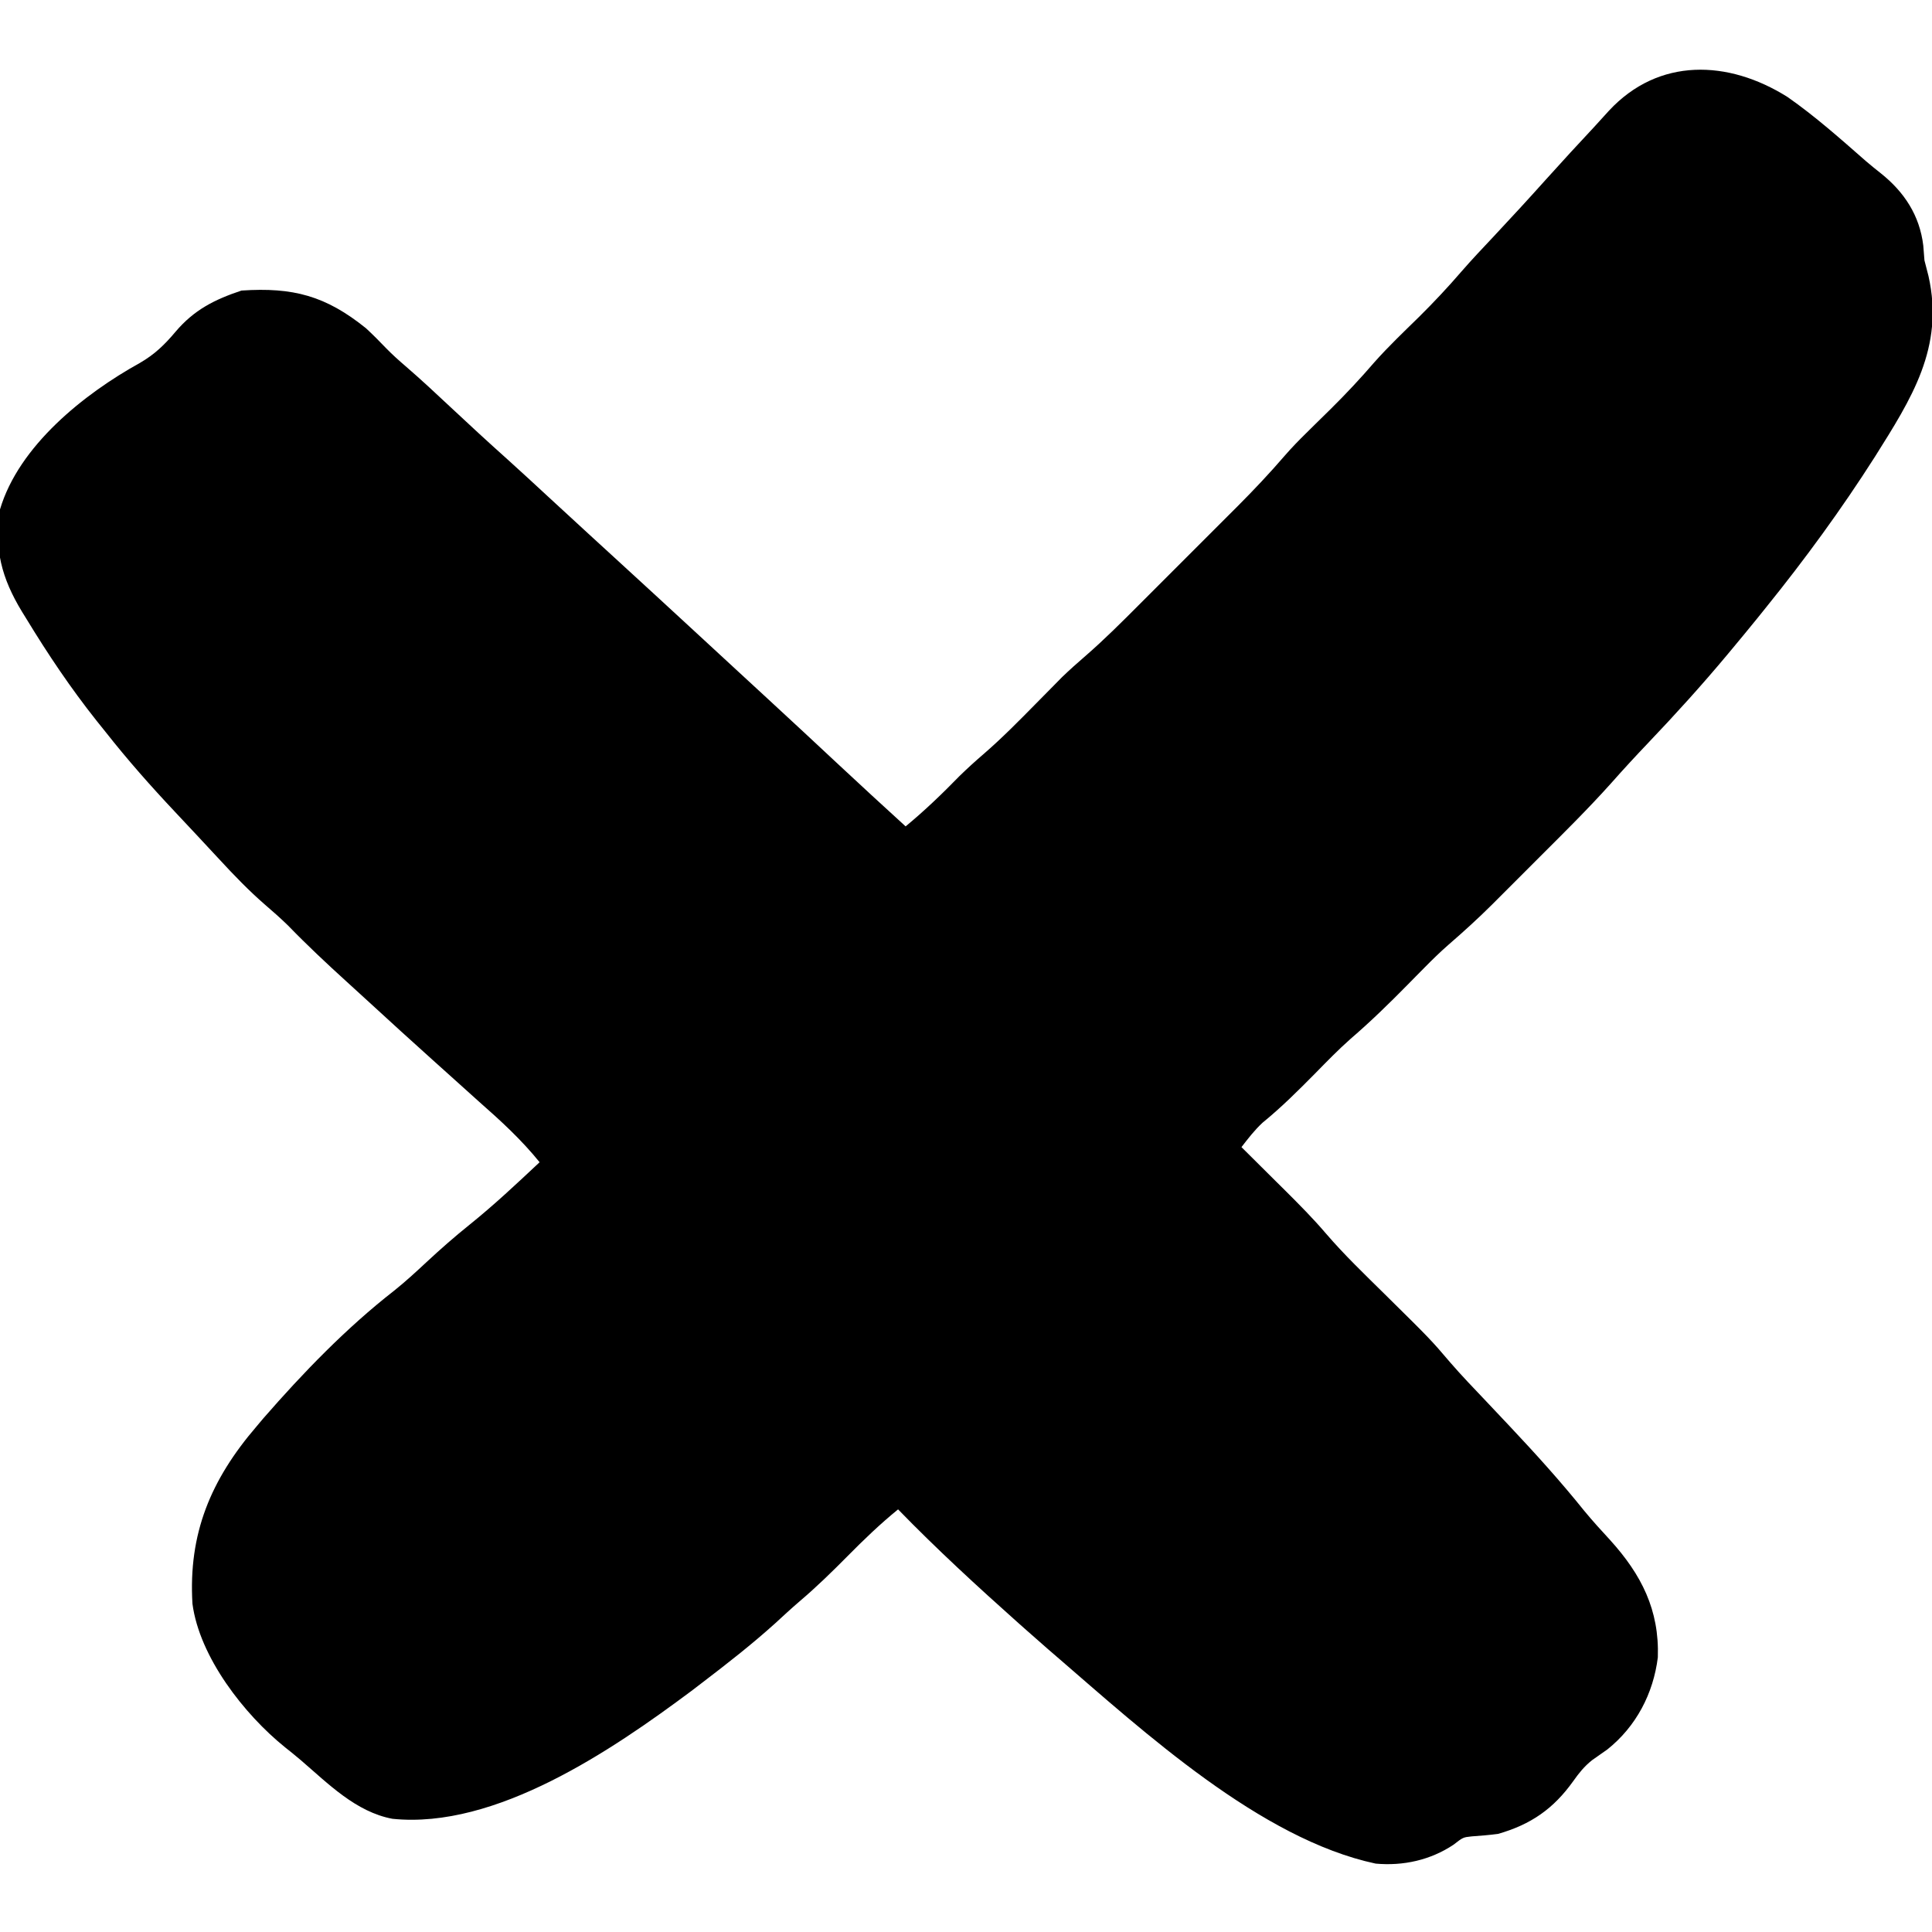 <?xml version="1.0" encoding="UTF-8"?>
<svg version="1.1" xmlns="http://www.w3.org/2000/svg" width="512" height="512">
<path d="M0 0 C7.338 5.116 14.035 11.083 20.755 16.972 C22.076 18.108 23.435 19.2 24.801 20.281 C30.957 25.195 35.045 31.413 35.996 39.371 C36.099 40.67 36.202 41.97 36.309 43.309 C36.647 44.687 37.002 46.062 37.371 47.434 C41.664 66.409 32.807 80.03 23.146 95.415 C14.311 109.279 4.635 122.525 -5.691 135.309 C-6.439 136.239 -7.187 137.17 -7.957 138.129 C-10.181 140.873 -12.429 143.595 -14.691 146.309 C-15.12 146.823 -15.548 147.338 -15.989 147.868 C-22.669 155.866 -29.632 163.552 -36.821 171.096 C-40.172 174.615 -43.46 178.169 -46.676 181.812 C-52.732 188.571 -59.178 194.945 -65.603 201.35 C-67.757 203.499 -69.905 205.652 -72.053 207.807 C-73.444 209.197 -74.835 210.587 -76.227 211.977 C-76.857 212.609 -77.487 213.241 -78.137 213.893 C-81.93 217.667 -85.848 221.236 -89.896 224.735 C-92.064 226.635 -94.109 228.628 -96.129 230.684 C-96.879 231.442 -97.629 232.2 -98.402 232.98 C-99.158 233.749 -99.913 234.517 -100.691 235.309 C-105.568 240.268 -110.482 245.064 -115.758 249.598 C-119.055 252.515 -122.111 255.666 -125.191 258.809 C-129.669 263.34 -134.131 267.79 -139.078 271.816 C-141.209 273.788 -142.919 276.015 -144.691 278.309 C-144.152 278.842 -143.614 279.376 -143.058 279.926 C-140.579 282.384 -138.104 284.846 -135.629 287.309 C-134.781 288.148 -133.934 288.987 -133.061 289.852 C-129.362 293.536 -125.71 297.211 -122.32 301.184 C-117.44 306.87 -112.02 312.048 -106.691 317.309 C-94.56 329.285 -94.56 329.285 -89.311 335.436 C-86.302 338.915 -83.107 342.223 -79.941 345.559 C-78.528 347.056 -77.115 348.553 -75.703 350.051 C-75.019 350.776 -74.335 351.502 -73.63 352.249 C-66.789 359.516 -60.139 366.861 -53.887 374.648 C-51.655 377.352 -49.322 379.923 -46.941 382.496 C-38.714 391.598 -33.923 400.967 -34.348 413.516 C-35.529 423.114 -40.104 431.856 -47.711 437.918 C-49.064 438.88 -50.422 439.835 -51.785 440.781 C-53.861 442.444 -55.216 444.145 -56.754 446.309 C-61.983 453.654 -67.982 457.818 -76.691 460.309 C-79.024 460.62 -81.341 460.801 -83.688 460.973 C-85.965 461.214 -85.965 461.214 -88.504 463.184 C-94.602 467.249 -101.826 468.852 -109.129 468.184 C-139.626 461.677 -170.529 433.29 -193.691 413.309 C-194.431 412.671 -195.171 412.032 -195.934 411.375 C-197.863 409.697 -199.78 408.007 -201.691 406.309 C-202.399 405.682 -203.107 405.056 -203.836 404.41 C-214.727 394.693 -225.521 384.781 -235.691 374.309 C-240.462 378.191 -244.809 382.378 -249.129 386.746 C-253.216 390.875 -257.324 394.892 -261.758 398.652 C-263.995 400.568 -266.149 402.564 -268.316 404.559 C-274.513 410.146 -281.062 415.25 -287.691 420.309 C-288.608 421.01 -289.524 421.711 -290.469 422.434 C-311.451 438.083 -342.267 459.132 -369.691 456.309 C-379.377 454.5 -386.718 447.002 -393.952 440.79 C-395.314 439.63 -396.706 438.505 -398.109 437.395 C-408.984 428.65 -420.827 413.446 -422.691 399.309 C-423.796 380.725 -417.848 366.457 -405.691 352.309 C-405.106 351.614 -404.521 350.919 -403.918 350.203 C-393.375 338.098 -381.899 326.212 -369.227 316.34 C-366.256 313.96 -363.473 311.403 -360.691 308.809 C-356.983 305.357 -353.206 302.043 -349.254 298.871 C-342.777 293.663 -336.745 287.997 -330.691 282.309 C-335.521 276.336 -340.93 271.371 -346.691 266.309 C-348.36 264.811 -350.027 263.311 -351.691 261.809 C-354.166 259.58 -356.642 257.353 -359.121 255.129 C-364.649 250.166 -370.14 245.164 -375.609 240.137 C-377.668 238.245 -379.734 236.36 -381.805 234.48 C-387.129 229.641 -392.356 224.745 -397.363 219.574 C-399.348 217.643 -401.375 215.848 -403.477 214.047 C-407.724 210.357 -411.561 206.374 -415.379 202.246 C-416.067 201.507 -416.756 200.769 -417.465 200.007 C-418.87 198.499 -420.272 196.99 -421.674 195.479 C-423.541 193.47 -425.418 191.471 -427.301 189.477 C-433.732 182.645 -439.884 175.686 -445.691 168.309 C-446.479 167.328 -447.267 166.347 -448.078 165.336 C-454.913 156.734 -460.986 147.694 -466.691 138.309 C-467.076 137.688 -467.46 137.068 -467.855 136.428 C-473.279 127.501 -475.322 119.728 -473.691 109.309 C-468.693 92.441 -451.396 78.669 -436.629 70.496 C-432.706 68.219 -430.109 65.713 -427.191 62.246 C-422.261 56.421 -416.836 53.69 -409.691 51.309 C-395.997 50.393 -387.35 52.71 -376.691 61.309 C-374.85 63.014 -373.103 64.77 -371.371 66.586 C-369.714 68.286 -367.994 69.827 -366.191 71.371 C-362.132 74.87 -358.225 78.519 -354.316 82.184 C-349.328 86.859 -344.304 91.486 -339.207 96.043 C-335.659 99.239 -332.156 102.482 -328.65 105.725 C-324.984 109.116 -321.311 112.498 -317.629 115.871 C-317.137 116.322 -316.646 116.772 -316.139 117.236 C-314.657 118.594 -313.174 119.951 -311.691 121.309 C-303.889 128.452 -296.102 135.613 -288.333 142.792 C-286.161 144.799 -283.988 146.805 -281.815 148.81 C-280.73 149.811 -279.646 150.812 -278.562 151.813 C-275.88 154.289 -273.197 156.765 -270.512 159.238 C-264.065 165.18 -257.645 171.149 -251.24 177.137 C-245.427 182.567 -239.568 187.947 -233.691 193.309 C-228.63 189.127 -223.995 184.672 -219.414 179.969 C-217.312 177.914 -215.195 175.997 -212.969 174.086 C-208.135 169.897 -203.676 165.365 -199.191 160.809 C-197.579 159.171 -195.965 157.535 -194.348 155.902 C-193.644 155.188 -192.941 154.473 -192.217 153.736 C-190.195 151.793 -188.146 149.961 -186.022 148.135 C-181.044 143.809 -176.406 139.167 -171.75 134.5 C-170.823 133.574 -169.897 132.649 -168.942 131.695 C-166.994 129.748 -165.047 127.799 -163.101 125.848 C-160.628 123.37 -158.15 120.895 -155.671 118.422 C-153.278 116.034 -150.889 113.642 -148.5 111.25 C-147.181 109.934 -147.181 109.934 -145.835 108.591 C-141.448 104.188 -137.217 99.718 -133.164 95.004 C-131.372 92.941 -129.485 91.003 -127.535 89.09 C-126.822 88.385 -126.109 87.68 -125.375 86.953 C-123.919 85.523 -122.464 84.094 -121.008 82.664 C-116.973 78.673 -113.152 74.592 -109.451 70.291 C-105.727 66.096 -101.655 62.234 -97.652 58.309 C-93.726 54.428 -90 50.451 -86.397 46.269 C-83.621 43.079 -80.716 40.012 -77.816 36.934 C-73.143 31.95 -68.522 26.927 -63.965 21.836 C-59.726 17.124 -55.438 12.459 -51.106 7.832 C-49.815 6.442 -48.545 5.032 -47.277 3.621 C-34.146 -10.485 -15.716 -9.877 0 0 Z " fill="#000000" transform="translate(473.691,25.691)"/>
</svg>

